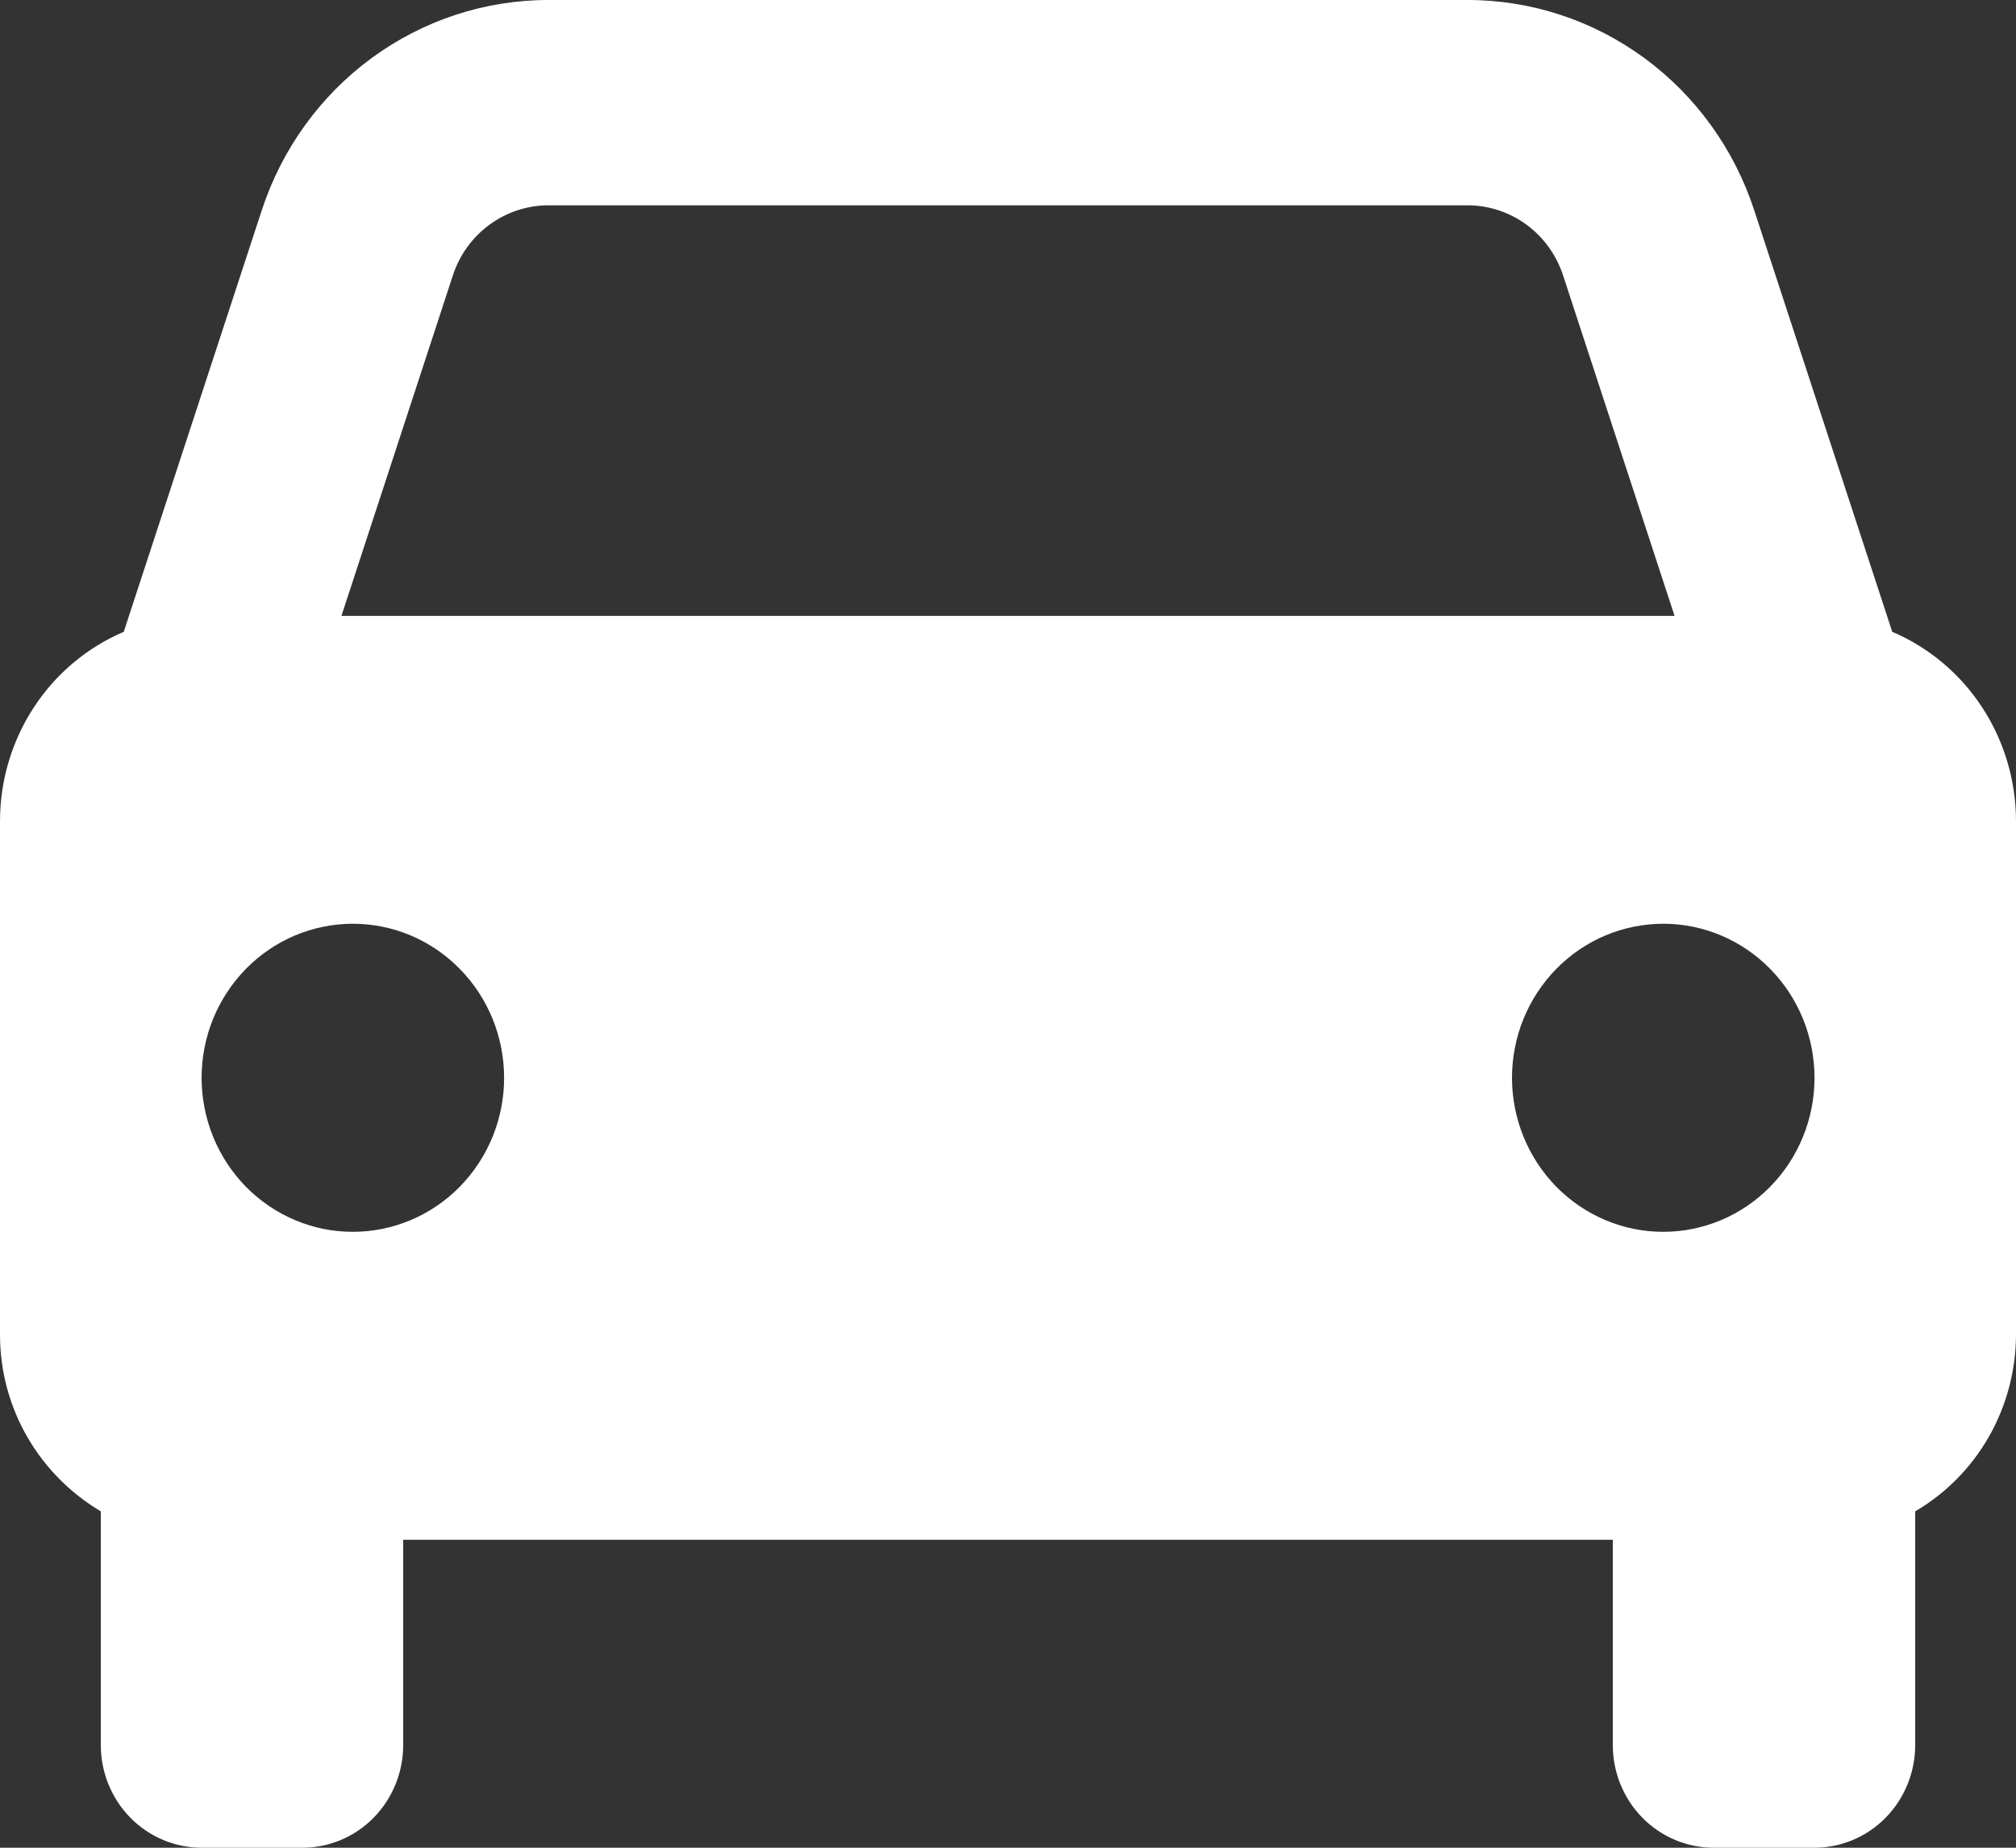 <svg width="36" height="33" viewBox="0 0 36 33" fill="none" xmlns="http://www.w3.org/2000/svg">
<rect x="0" y="0" width="36" height="33" fill="#333333" stroke="none"/>
<path d="M33.79 11.284L31.327 3.76C30.97 2.665 30.283 1.712 29.364 1.037C28.444 0.362 27.34 -0.001 26.206 2.16842e-06H9.794C8.661 -0.001 7.556 0.362 6.636 1.037C5.717 1.712 5.03 2.665 4.673 3.76L2.21 11.284C1.556 11.563 0.996 12.033 0.603 12.635C0.21 13.237 -8.6562e-07 13.944 0 14.667V23.833C0 25.186 0.727 26.356 1.8 26.992V31.167C1.8 31.653 1.99 32.119 2.327 32.463C2.665 32.807 3.123 33 3.6 33H5.4C5.877 33 6.335 32.807 6.673 32.463C7.01 32.119 7.2 31.653 7.2 31.167V27.5H28.8V31.167C28.8 31.653 28.99 32.119 29.327 32.463C29.665 32.807 30.123 33 30.6 33H32.4C32.877 33 33.335 32.807 33.673 32.463C34.01 32.119 34.2 31.653 34.2 31.167V26.992C34.746 26.673 35.2 26.213 35.516 25.659C35.832 25.104 35.999 24.474 36 23.833V14.667C36 13.944 35.79 13.237 35.397 12.635C35.004 12.033 34.444 11.563 33.79 11.284ZM9.794 3.667H26.204C26.98 3.667 27.668 4.169 27.913 4.921L29.903 11H6.097L8.086 4.921C8.205 4.555 8.434 4.238 8.741 4.013C9.047 3.788 9.416 3.667 9.794 3.667ZM6.3 22C5.945 22 5.594 21.929 5.266 21.79C4.939 21.652 4.641 21.449 4.39 21.194C4.14 20.938 3.941 20.635 3.805 20.301C3.67 19.967 3.6 19.609 3.6 19.248C3.6 18.887 3.67 18.529 3.806 18.195C3.942 17.862 4.141 17.559 4.392 17.303C4.643 17.048 4.94 16.845 5.268 16.707C5.596 16.569 5.947 16.498 6.302 16.498C7.018 16.498 7.705 16.788 8.211 17.305C8.718 17.821 9.002 18.52 9.002 19.25C9.002 19.98 8.717 20.679 8.21 21.195C7.703 21.711 7.016 22 6.3 22ZM29.7 22C29.345 22 28.994 21.929 28.666 21.79C28.339 21.652 28.041 21.449 27.79 21.194C27.54 20.938 27.341 20.635 27.205 20.301C27.07 19.967 27 19.609 27 19.248C27 18.887 27.07 18.529 27.206 18.195C27.342 17.862 27.541 17.559 27.792 17.303C28.043 17.048 28.34 16.845 28.668 16.707C28.996 16.569 29.347 16.498 29.702 16.498C30.418 16.498 31.105 16.788 31.611 17.305C32.118 17.821 32.402 18.52 32.402 19.25C32.402 19.98 32.117 20.679 31.61 21.195C31.103 21.711 30.416 22 29.7 22Z" fill="white"/>
</svg>
